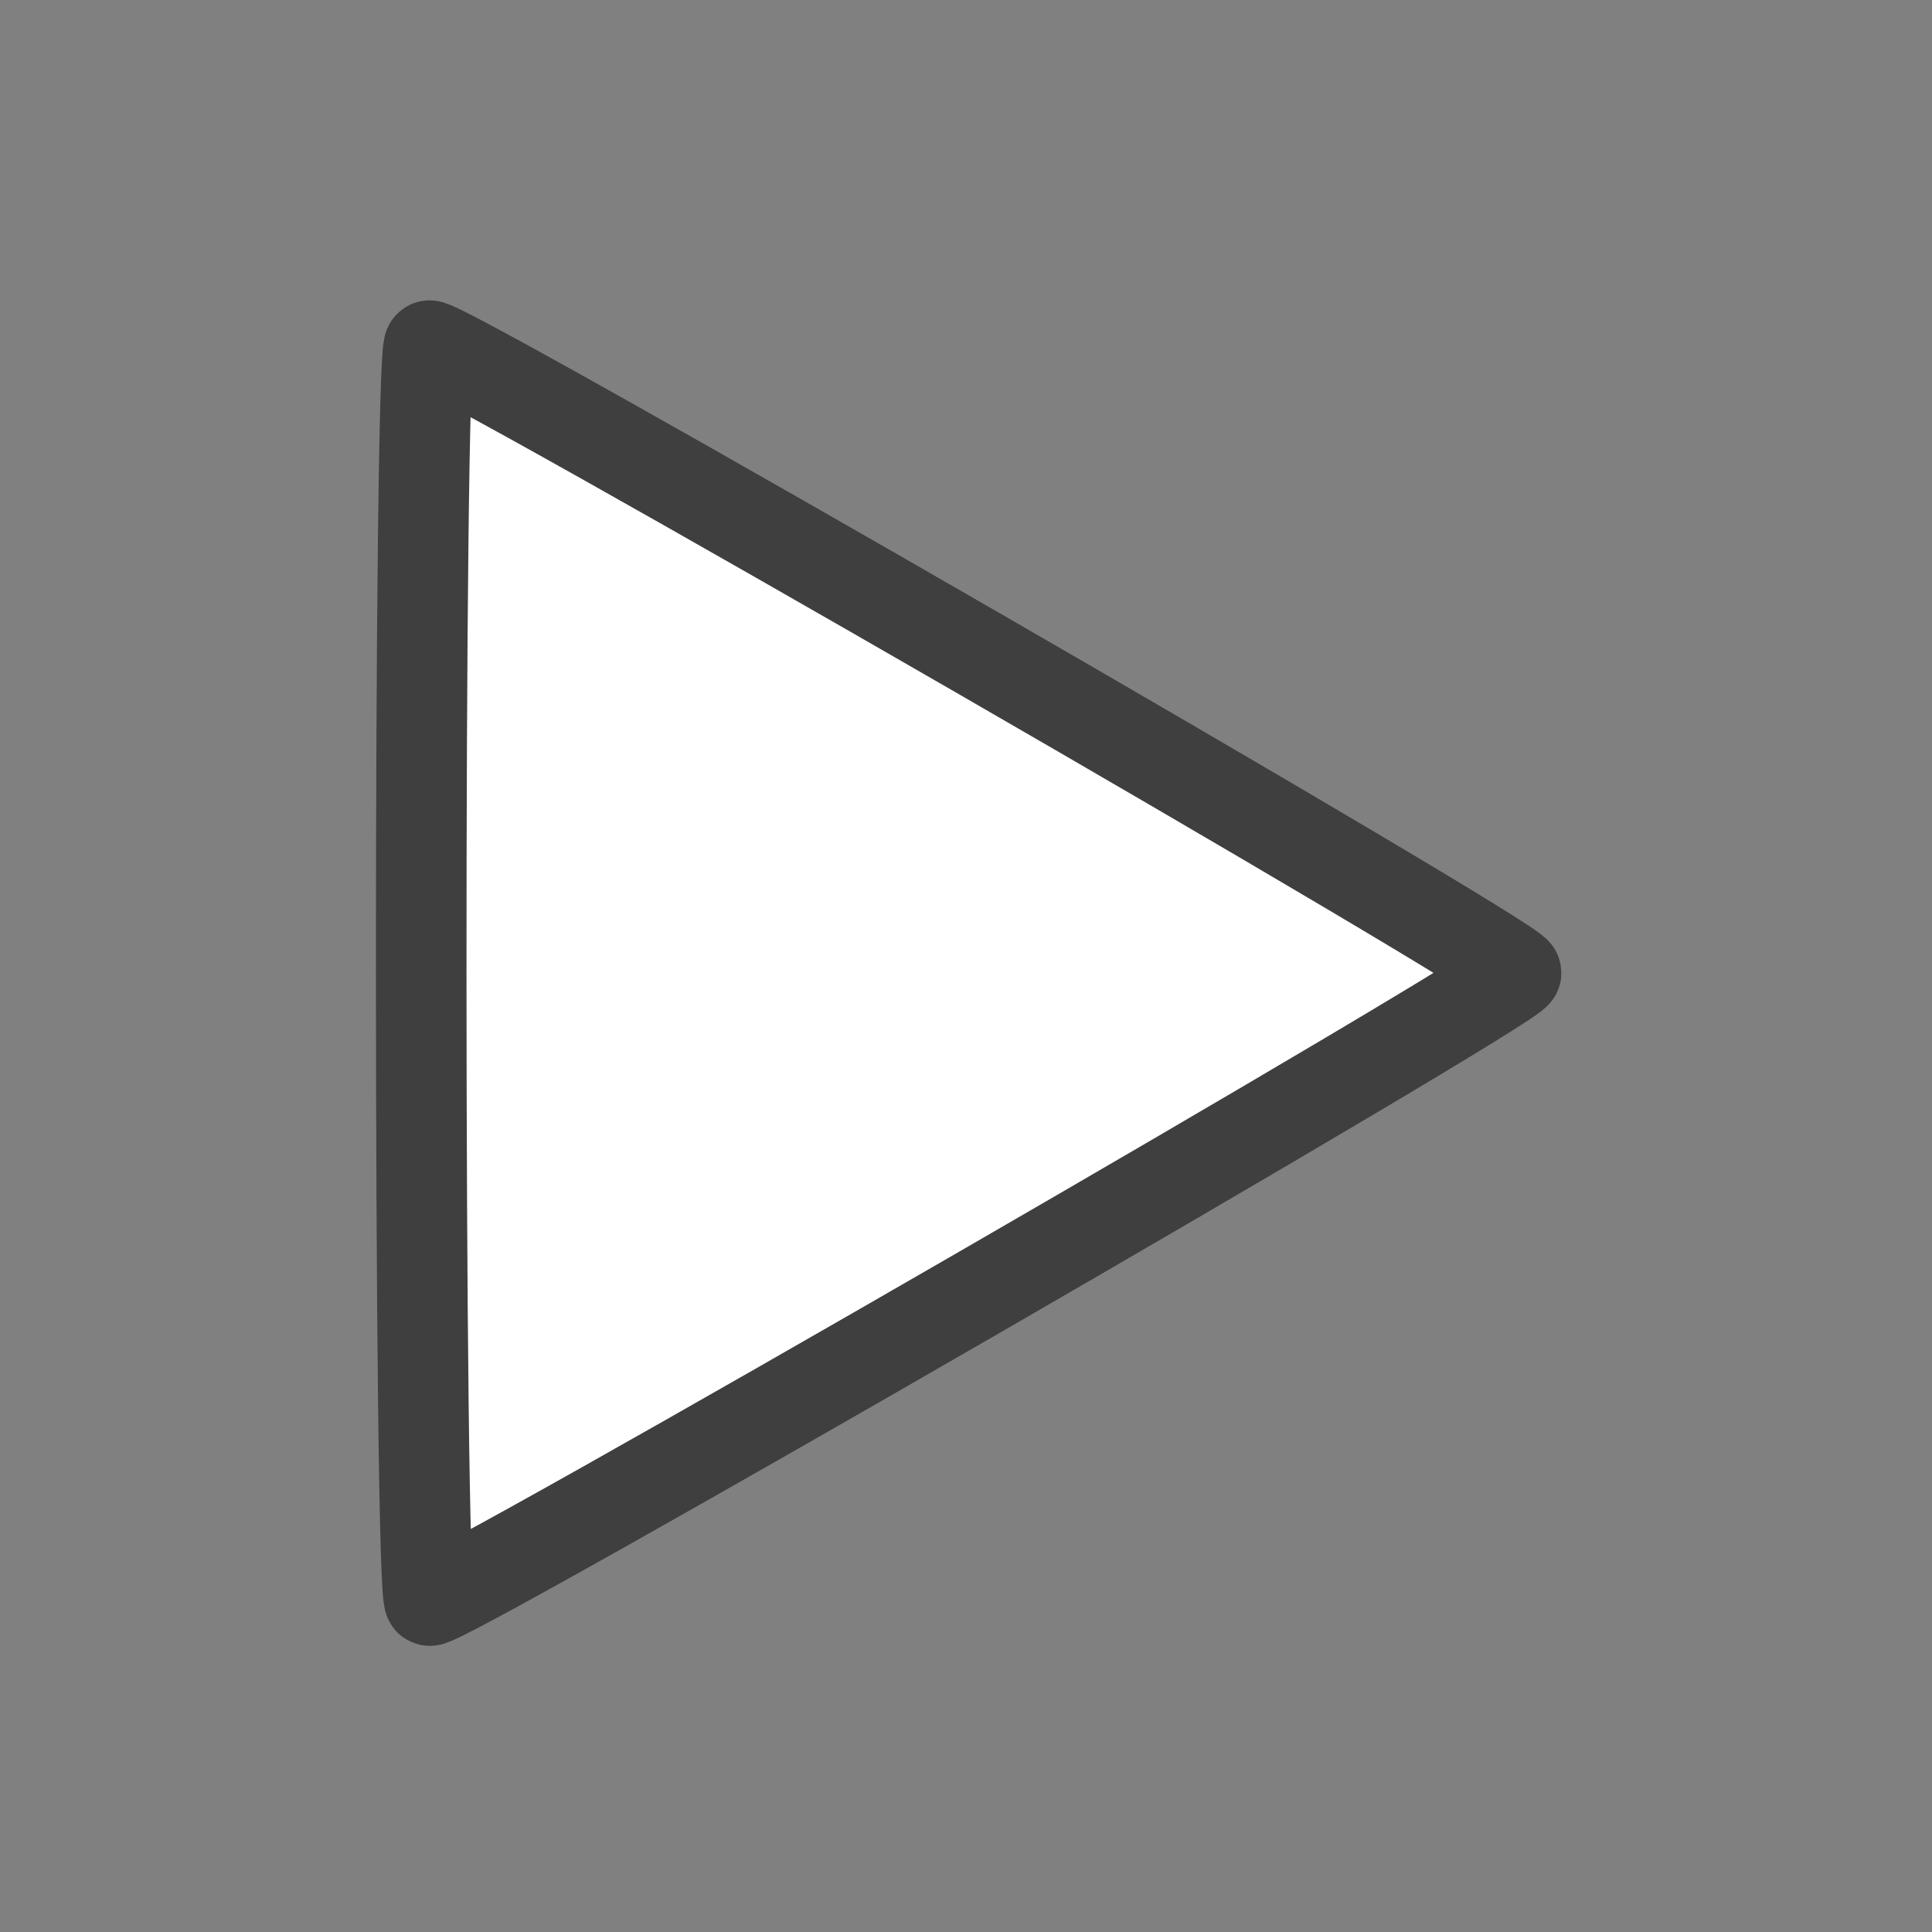 <?xml version="1.0" encoding="UTF-8" standalone="no"?>
<!-- Created with Inkscape (http://www.inkscape.org/) -->

<svg
   xmlns:dc="http://purl.org/dc/elements/1.1/"
   xmlns:cc="http://creativecommons.org/ns#"
   xmlns:rdf="http://www.w3.org/1999/02/22-rdf-syntax-ns#"
   xmlns:svg="http://www.w3.org/2000/svg"
   xmlns="http://www.w3.org/2000/svg"
   xmlns:sodipodi="http://sodipodi.sourceforge.net/DTD/sodipodi-0.dtd"
   xmlns:inkscape="http://www.inkscape.org/namespaces/inkscape"
   width="128"
   height="128"
   id="svg3186"
   sodipodi:version="0.32"
   inkscape:version="0.92.5 (2060ec1f9f, 2020-04-08)"
   version="1.0"
   sodipodi:docname="play_cur.svg"
   inkscape:output_extension="org.inkscape.output.svg.inkscape"
   sodipodi:modified="true">
  <rect width="100%" height="100%" fill="#808080" stroke="none"/>
  <defs
     id="defs3188" />
  <sodipodi:namedview
     id="base"
     pagecolor="#ffffff"
     bordercolor="#666666"
     borderopacity="1.0"
     gridtolerance="10000"
     guidetolerance="10"
     objecttolerance="10"
     inkscape:pageopacity="0.0"
     inkscape:pageshadow="2"
     inkscape:zoom="5.734375"
     inkscape:cx="64"
     inkscape:cy="64"
     inkscape:document-units="px"
     inkscape:current-layer="layer1"
     width="128px"
     height="128px"
     showgrid="true"
     inkscape:window-width="1559"
     inkscape:window-height="936"
     inkscape:window-x="0"
     inkscape:window-y="45"
     inkscape:window-maximized="0">
    <inkscape:grid
       id="GridFromPre046Settings"
       type="xygrid"
       originx="0px"
       originy="0px"
       spacingx="8px"
       spacingy="8px"
       color="#3f3fff"
       empcolor="#3f3fff"
       opacity="0.15"
       empopacity="0.38"
       empspacing="5" />
  </sodipodi:namedview>
  <g
     inkscape:label="Layer 1"
     inkscape:groupmode="layer"
     id="layer1">
    <path
       sodipodi:type="star"
       style="fill:#ffffff;fill-opacity:1;fill-rule:nonzero;stroke:#3f3f3f;stroke-width:6;stroke-linecap:round;stroke-linejoin:bevel;stroke-miterlimit:10;stroke-dasharray:none;stroke-opacity:1;paint-order:normal"
       id="path6653"
       sodipodi:sides="3"
       sodipodi:cx="-52"
       sodipodi:cy="-64"
       sodipodi:r1="48"
       sodipodi:r2="24"
       sodipodi:arg1="3"
       sodipodi:arg2="42"
       inkscape:flatsided="true"
       inkscape:rounded="0.01"
       inkscape:randomized="0"
       d="m -99.52,-57.226 c -0.117,-0.823 64.642,-51.624 65.413,-51.314 0.771,0.31 12.387,81.793 11.732,82.306 -0.654,0.513 -77.028,-30.17 -77.146,-30.993 z"
       transform="rotate(-171.9,4.771,-3.465)"
       inkscape:transform-center-x="-15.242671"
       inkscape:transform-center-y="-2.9132747" />
  </g>
</svg>
